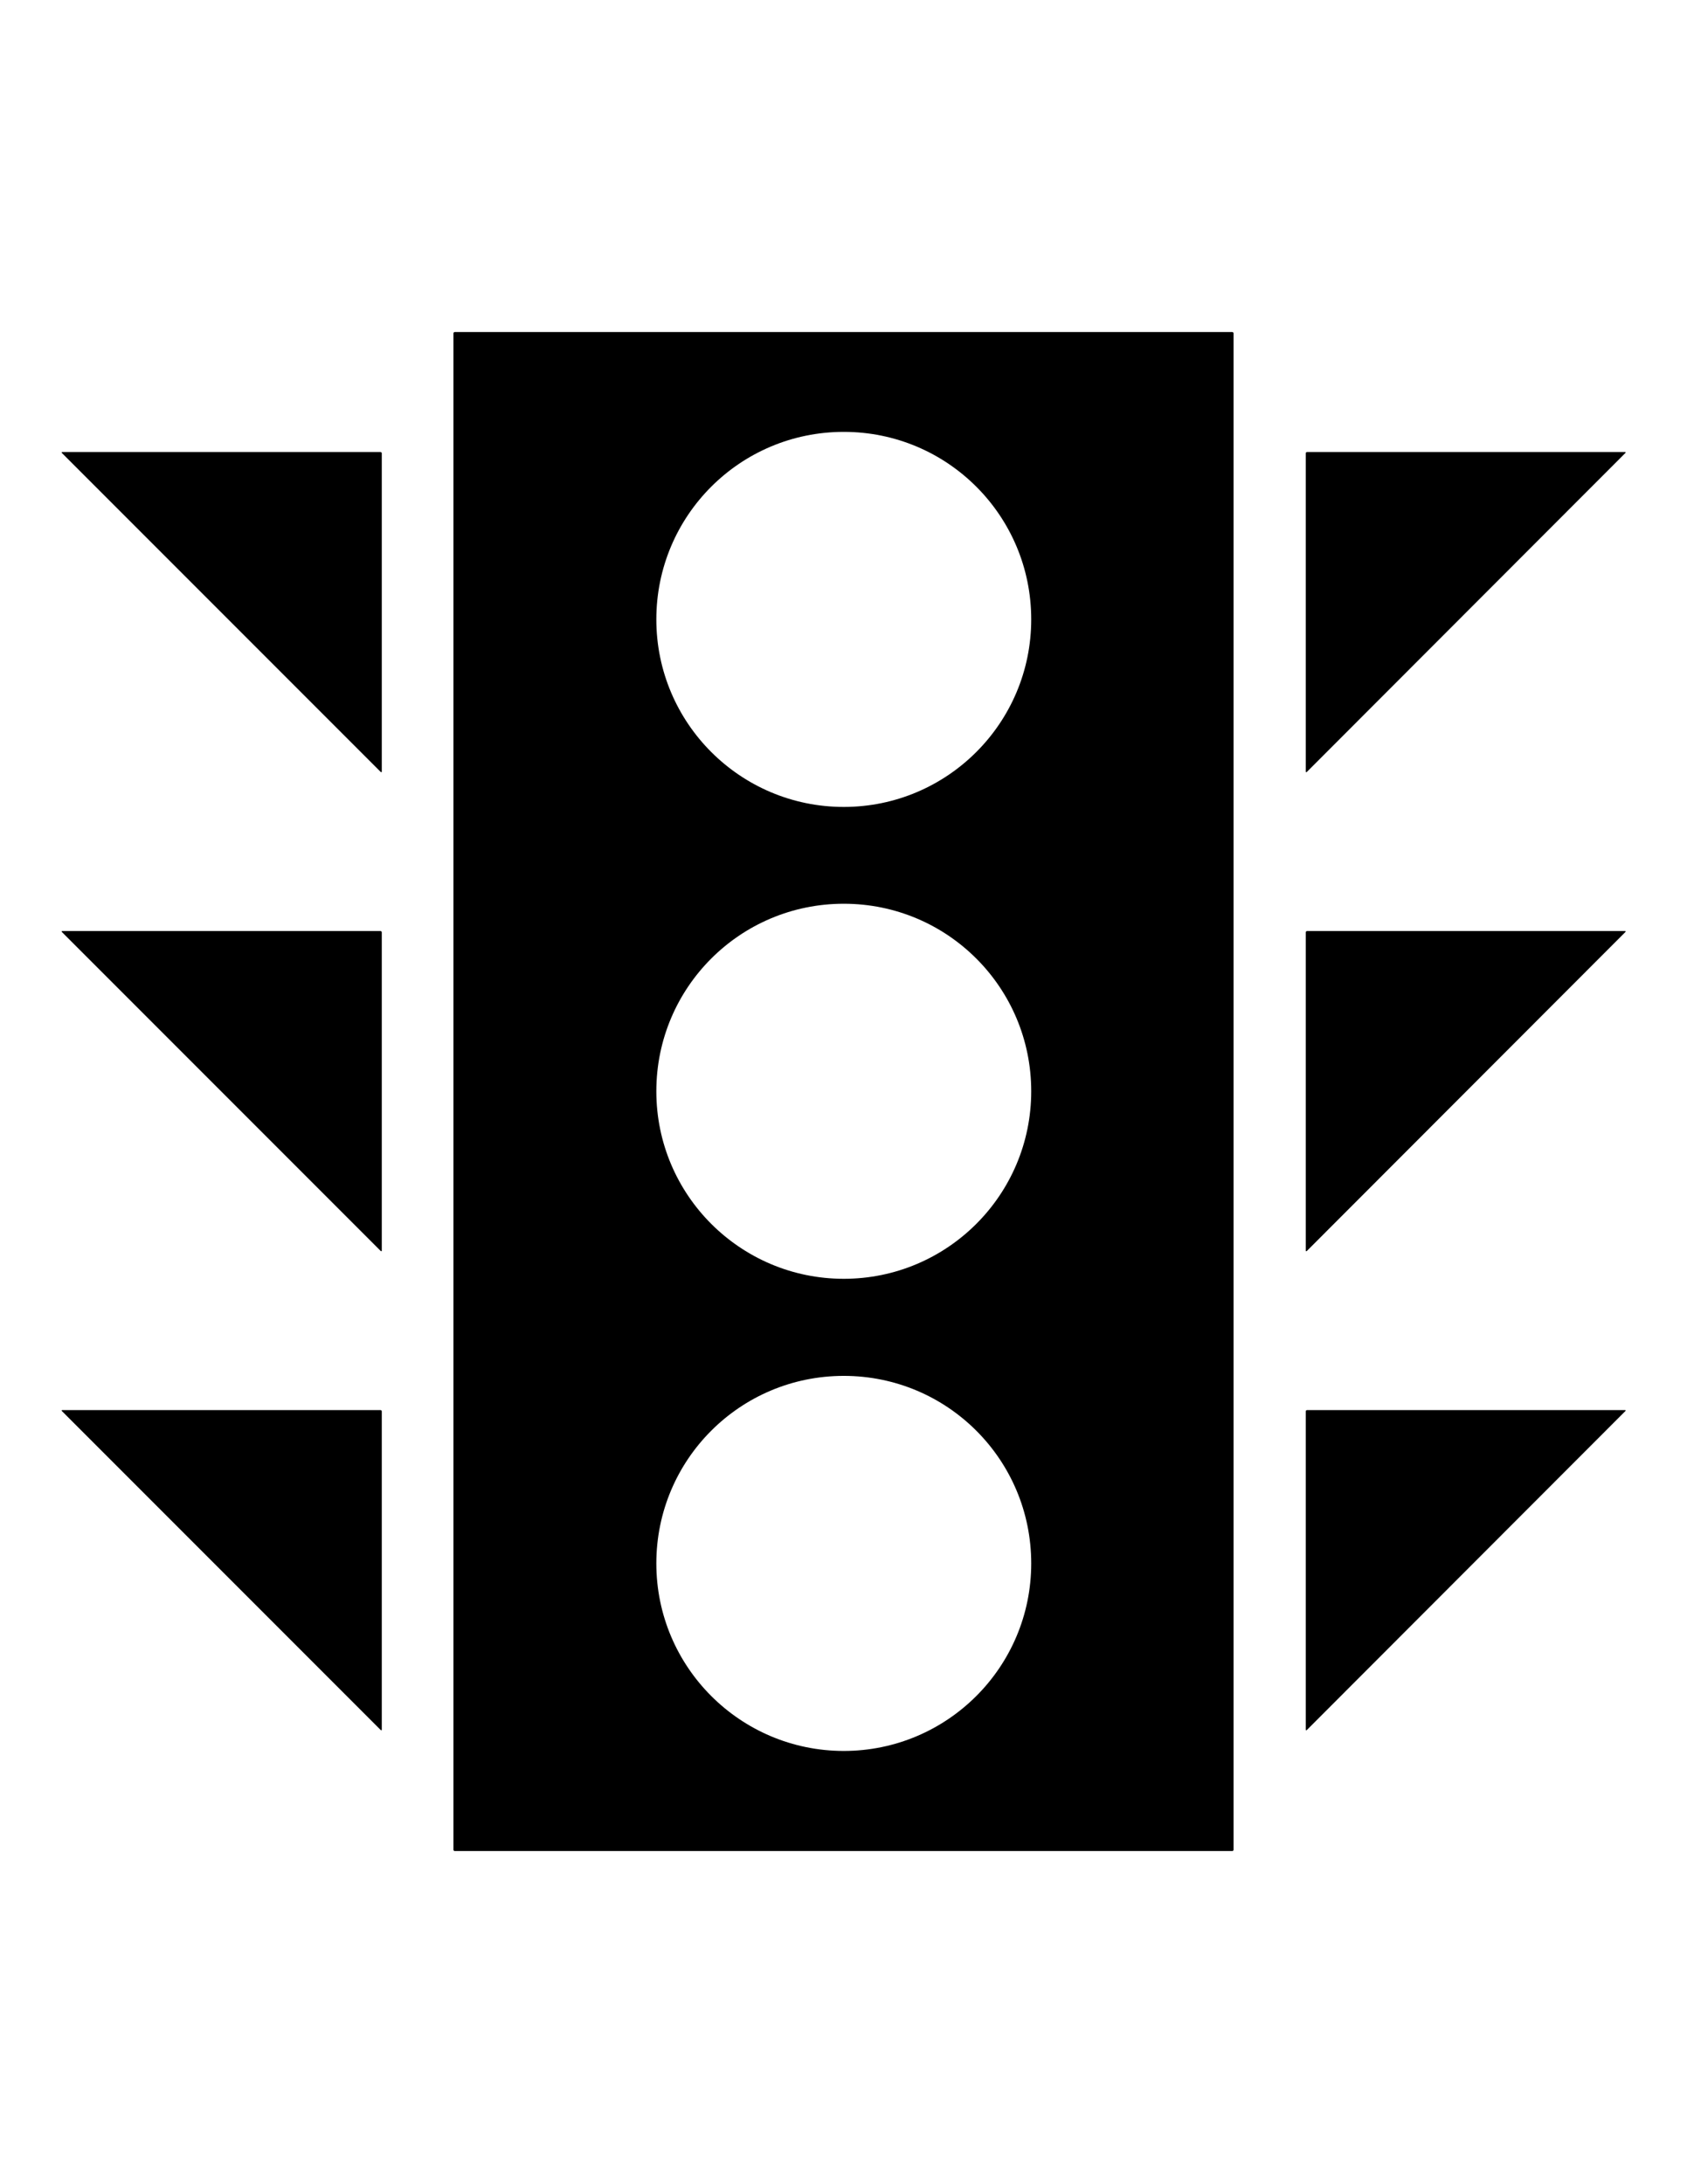 <?xml version="1.0" encoding="utf-8"?>
<!-- Generator: Adobe Illustrator 18.0.0, SVG Export Plug-In . SVG Version: 6.00 Build 0)  -->
<!DOCTYPE svg PUBLIC "-//W3C//DTD SVG 1.1//EN" "http://www.w3.org/Graphics/SVG/1.1/DTD/svg11.dtd">
<svg version="1.1" id="Layer_1" xmlns="http://www.w3.org/2000/svg" xmlns:xlink="http://www.w3.org/1999/xlink" x="0px" y="0px"
	 viewBox="0 0 612 792" enable-background="new 0 0 612 792" xml:space="preserve">
<g>
	<g>
		<g>
			<path d="M165,120.4c-0.3,0-0.5,0.2-0.5,0.5v549.8c0,0.3,0.2,0.5,0.5,0.5h282c0.3,0,0.5-0.2,0.5-0.5V120.9c0-0.3-0.2-0.5-0.5-0.5
				H165z M306.1,634.9c-37.5,0-68-30.4-68-68s30.4-68,68-68s68,30.4,68,68S343.6,634.9,306.1,634.9z M306.1,463.7
				c-37.5,0-68-30.4-68-68s30.4-68,68-68s68,30.4,68,68S343.6,463.7,306.1,463.7z M306.1,292.6c-37.5,0-68-30.4-68-68s30.4-68,68-68
				s68,30.4,68,68S343.6,292.6,306.1,292.6z"/>
		</g>
	</g>
	<g>
		<g>
			<g>
				<path d="M474.1,279.9c-0.2,0.2-0.4,0.1-0.4-0.1V164.4c0-0.3,0.2-0.5,0.5-0.5h115.3c0.3,0,0.3,0.2,0.1,0.4L474.1,279.9z"/>
			</g>
			<g>
				<path d="M474.1,453.6c-0.2,0.2-0.4,0.1-0.4-0.1V338.1c0-0.3,0.2-0.5,0.5-0.5h115.3c0.3,0,0.3,0.2,0.1,0.4L474.1,453.6z"/>
			</g>
			<g>
				<path d="M474.1,627.3c-0.2,0.2-0.4,0.1-0.4-0.1V511.8c0-0.3,0.2-0.5,0.5-0.5h115.3c0.3,0,0.3,0.2,0.1,0.4L474.1,627.3z"/>
			</g>
		</g>
	</g>
	<g>
		<g>
			<g>
				<path d="M138.1,279.9c0.2,0.2,0.4,0.1,0.4-0.1V164.4c0-0.3-0.2-0.5-0.5-0.5H22.6c-0.3,0-0.3,0.2-0.1,0.4L138.1,279.9z"/>
			</g>
			<g>
				<path d="M138.1,453.6c0.2,0.2,0.4,0.1,0.4-0.1V338.1c0-0.3-0.2-0.5-0.5-0.5H22.6c-0.3,0-0.3,0.2-0.1,0.4L138.1,453.6z"/>
			</g>
			<g>
				<path d="M138.1,627.3c0.2,0.2,0.4,0.1,0.4-0.1V511.8c0-0.3-0.2-0.5-0.5-0.5H22.6c-0.3,0-0.3,0.2-0.1,0.4L138.1,627.3z"/>
			</g>
		</g>
	</g>
</g>
</svg>
